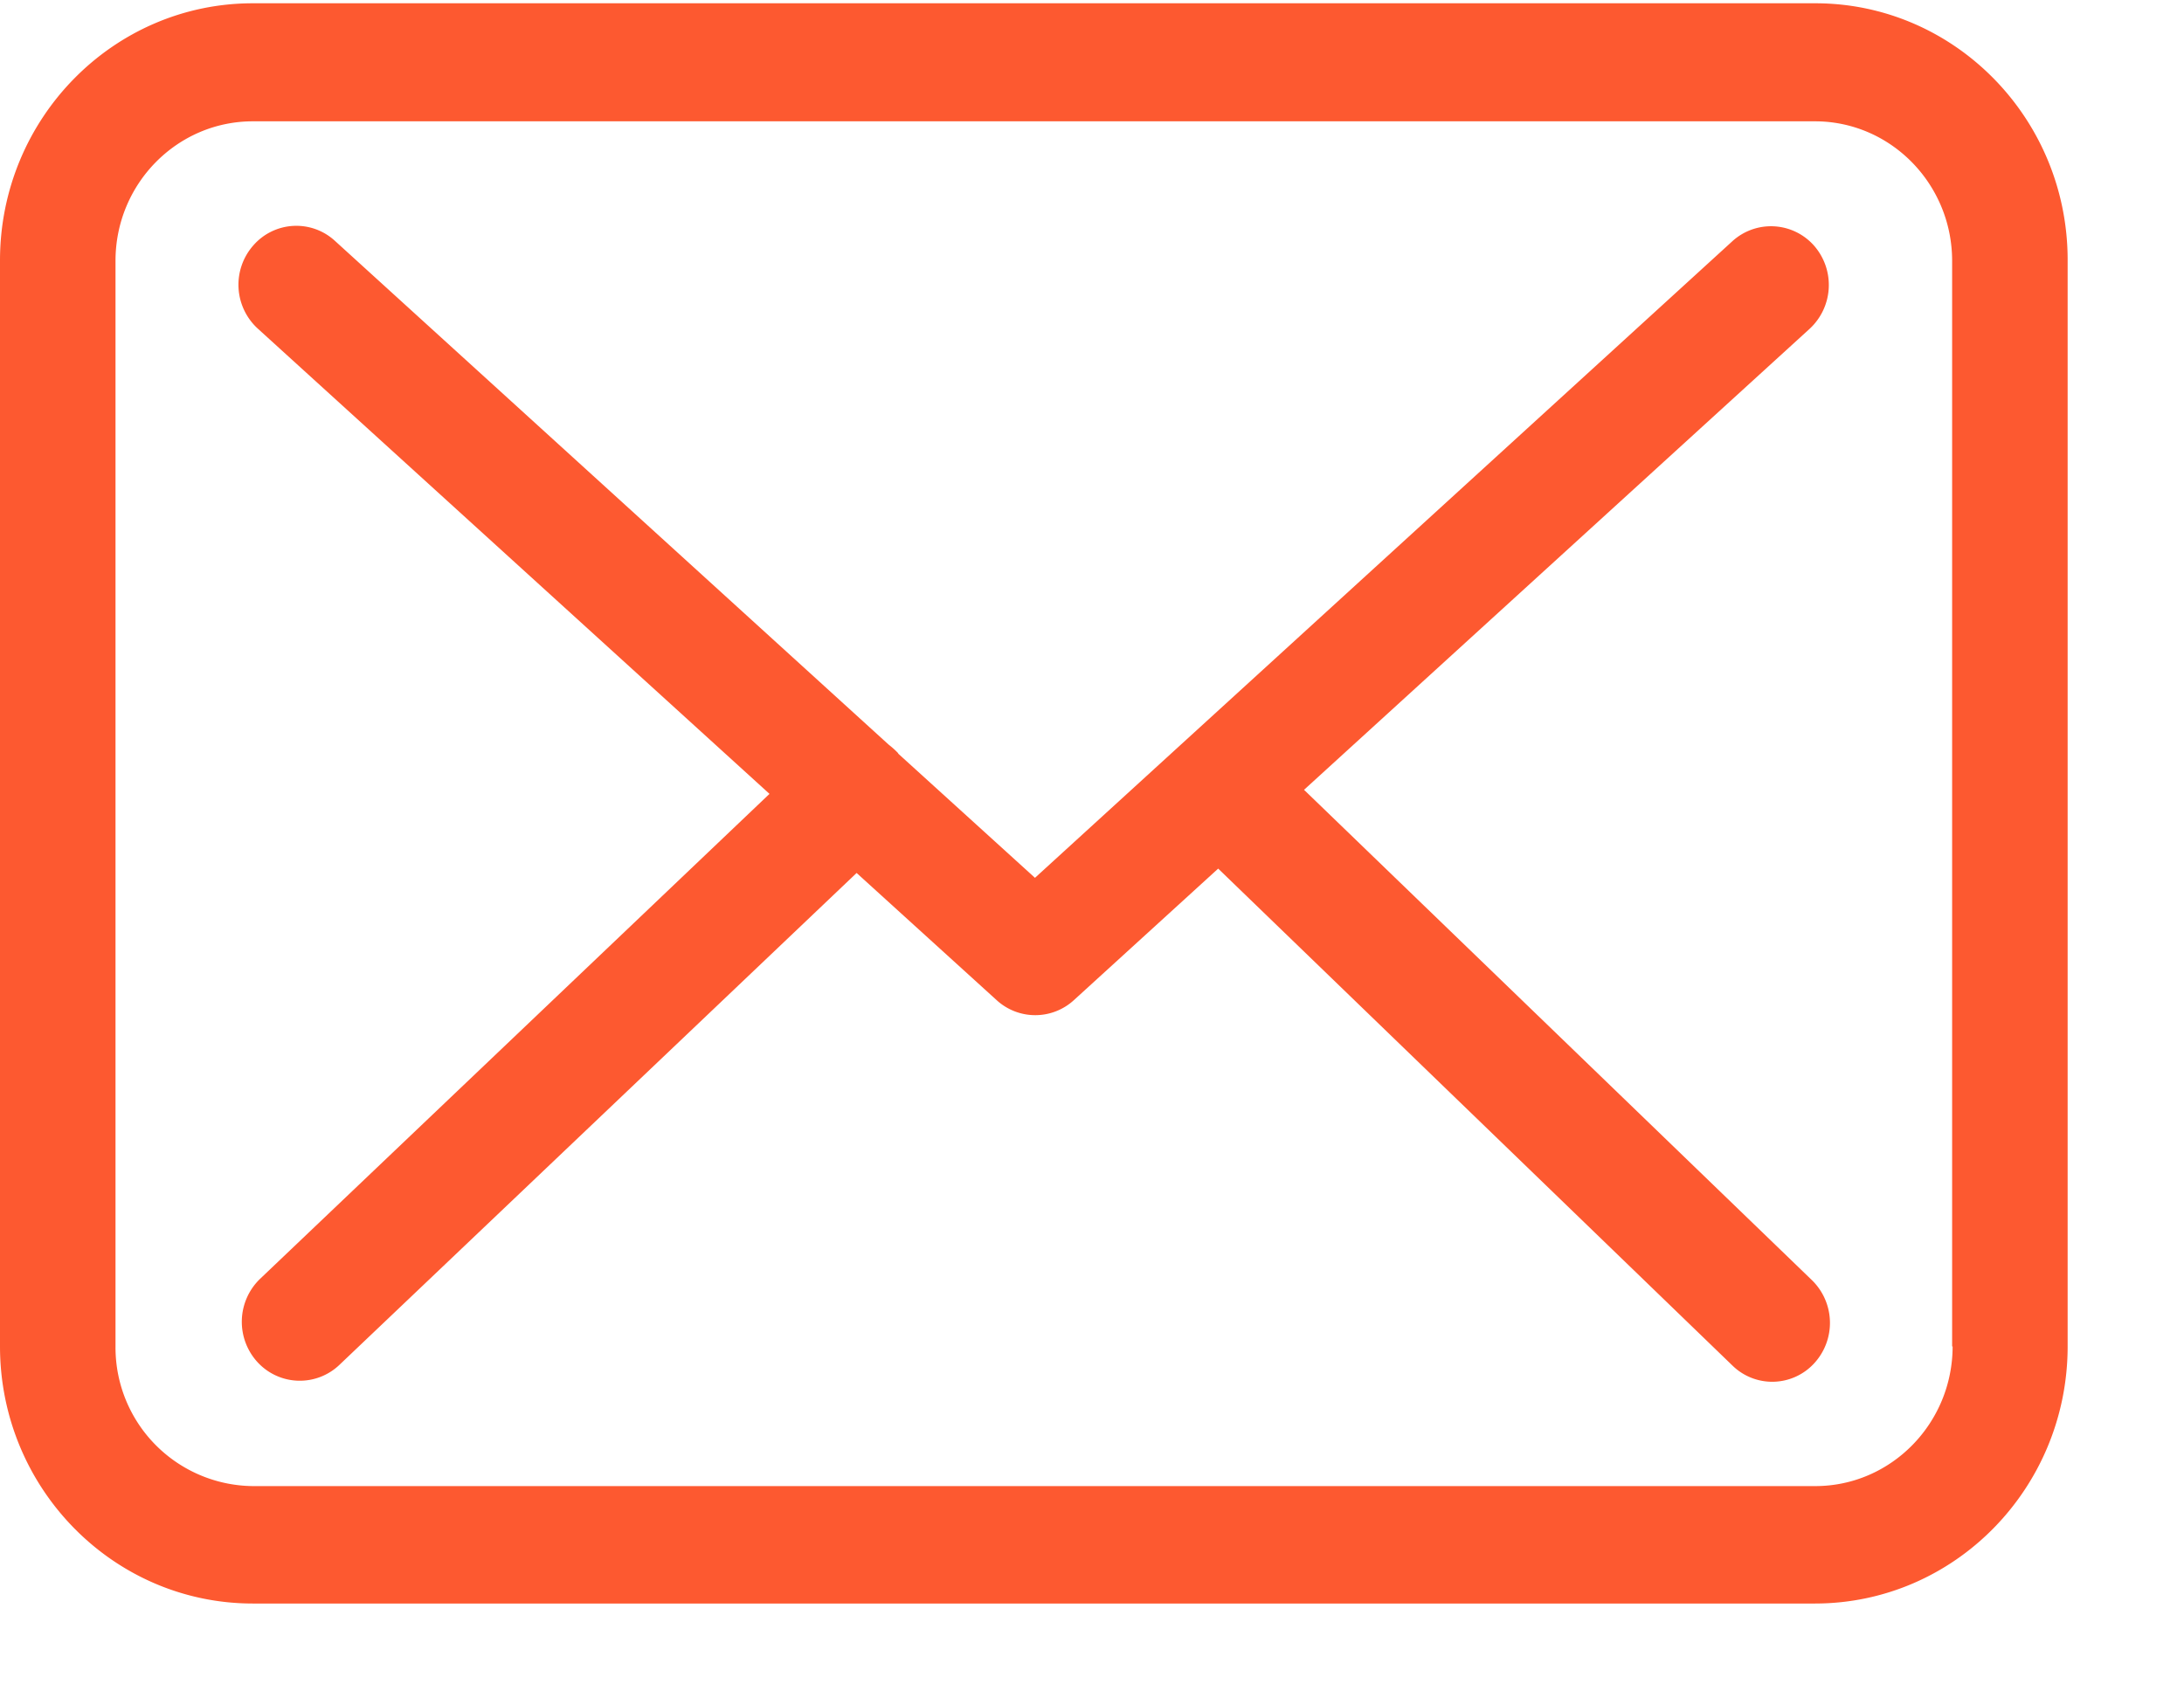 <svg width="18" height="14" viewBox="0 0 18 14" xmlns="http://www.w3.org/2000/svg"><title>D6506ABC-94E1-4E1A-82B7-64EC039404E3</title><g fill="#FD5930"><path d="M14.961.027H2.084C.934.027 0 .977 0 2.147v8.951c0 1.17.934 2.12 2.084 2.12h12.874c1.15 0 2.083-.95 2.083-2.12V2.15c.004-1.17-.93-2.123-2.08-2.123zm1.132 11.071c0 .635-.508 1.152-1.132 1.152H2.084a1.143 1.143 0 0 1-1.132-1.152V2.15C.952 1.515 1.46 1 2.084 1h12.874c.624 0 1.131.516 1.131 1.151v8.948h.004z"/><path d="M10.747 6.511l4.168-3.801a.492.492 0 0 0 .036-.685.473.473 0 0 0-.674-.036L8.53 7.236 7.408 6.217c-.003-.003-.007-.007-.007-.01a.709.709 0 0 0-.077-.069L2.76 1.985a.47.47 0 0 0-.674.04.49.49 0 0 0 .04.685l4.216 3.834-4.2 3.999a.492.492 0 0 0-.02.685.473.473 0 0 0 .673.025L7.06 7.196l1.157 1.051a.471.471 0 0 0 .634-.003L10.04 7.16l4.238 4.096a.469.469 0 0 0 .674-.018.492.492 0 0 0-.018-.685l-4.186-4.042z"/></g></svg>